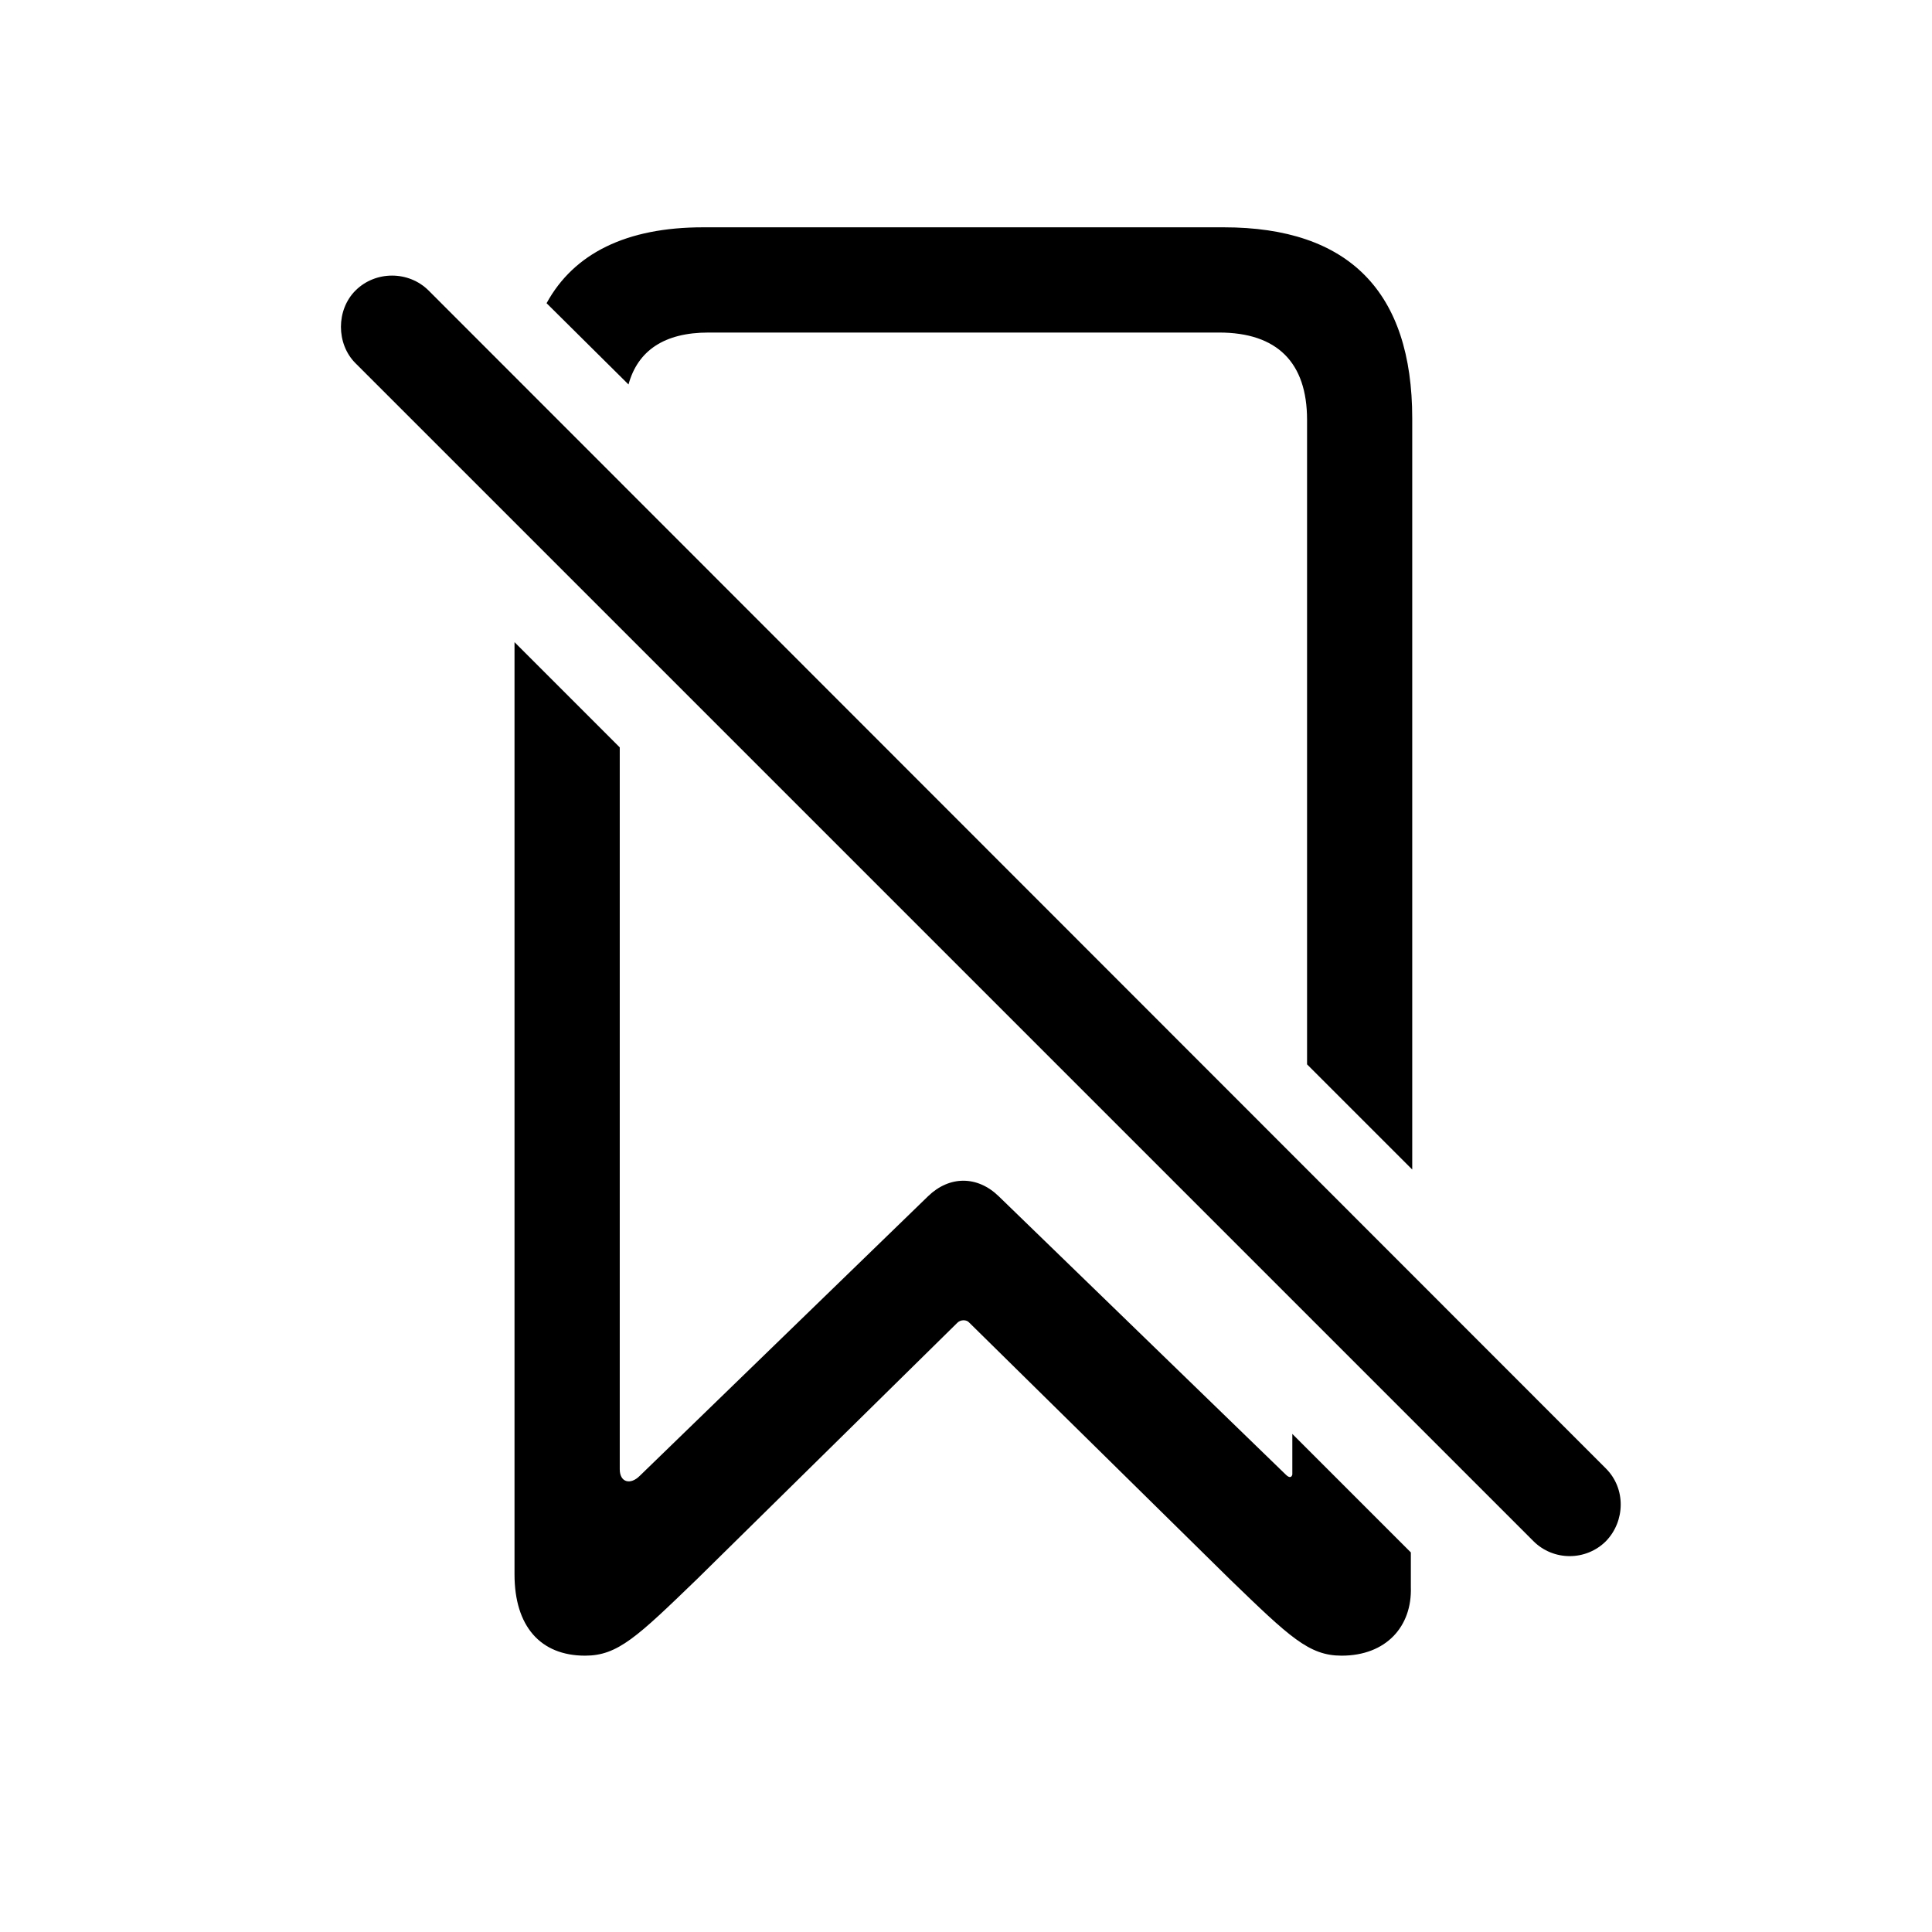 <!-- Generated by IcoMoon.io -->
<svg version="1.1" xmlns="http://www.w3.org/2000/svg" width="32" height="32" viewBox="0 0 32 32">
<title>bookmark-slash</title>
<path d="M23.391 19.371v-12.441c0-2.096-1.048-3.165-3.121-3.165h-8.625c-1.268 0-2.14 0.43-2.592 1.257l1.357 1.346c0.154-0.563 0.596-0.86 1.323-0.86h8.46c0.96 0 1.456 0.496 1.456 1.445v10.676l1.743 1.743zM9.692 27.423c0.54 0 0.86-0.309 1.853-1.268l4.312-4.246c0.055-0.055 0.154-0.055 0.199 0l4.312 4.246c0.993 0.96 1.312 1.268 1.853 1.268 0.739 0 1.169-0.485 1.147-1.136v-0.574l-1.963-1.963v0.673c-0.011 0.044-0.044 0.066-0.11 0l-4.754-4.61c-0.353-0.342-0.816-0.342-1.169 0l-4.776 4.632c-0.154 0.154-0.331 0.11-0.331-0.11v-11.956l-1.743-1.743v15.441c0 0.86 0.43 1.346 1.169 1.346zM25.398 25.526c0.331 0.331 0.871 0.331 1.202 0 0.32-0.331 0.331-0.871 0-1.202l-19.5-19.511c-0.331-0.331-0.882-0.331-1.213 0-0.32 0.32-0.32 0.882 0 1.202l19.511 19.511z"></path>
</svg>
